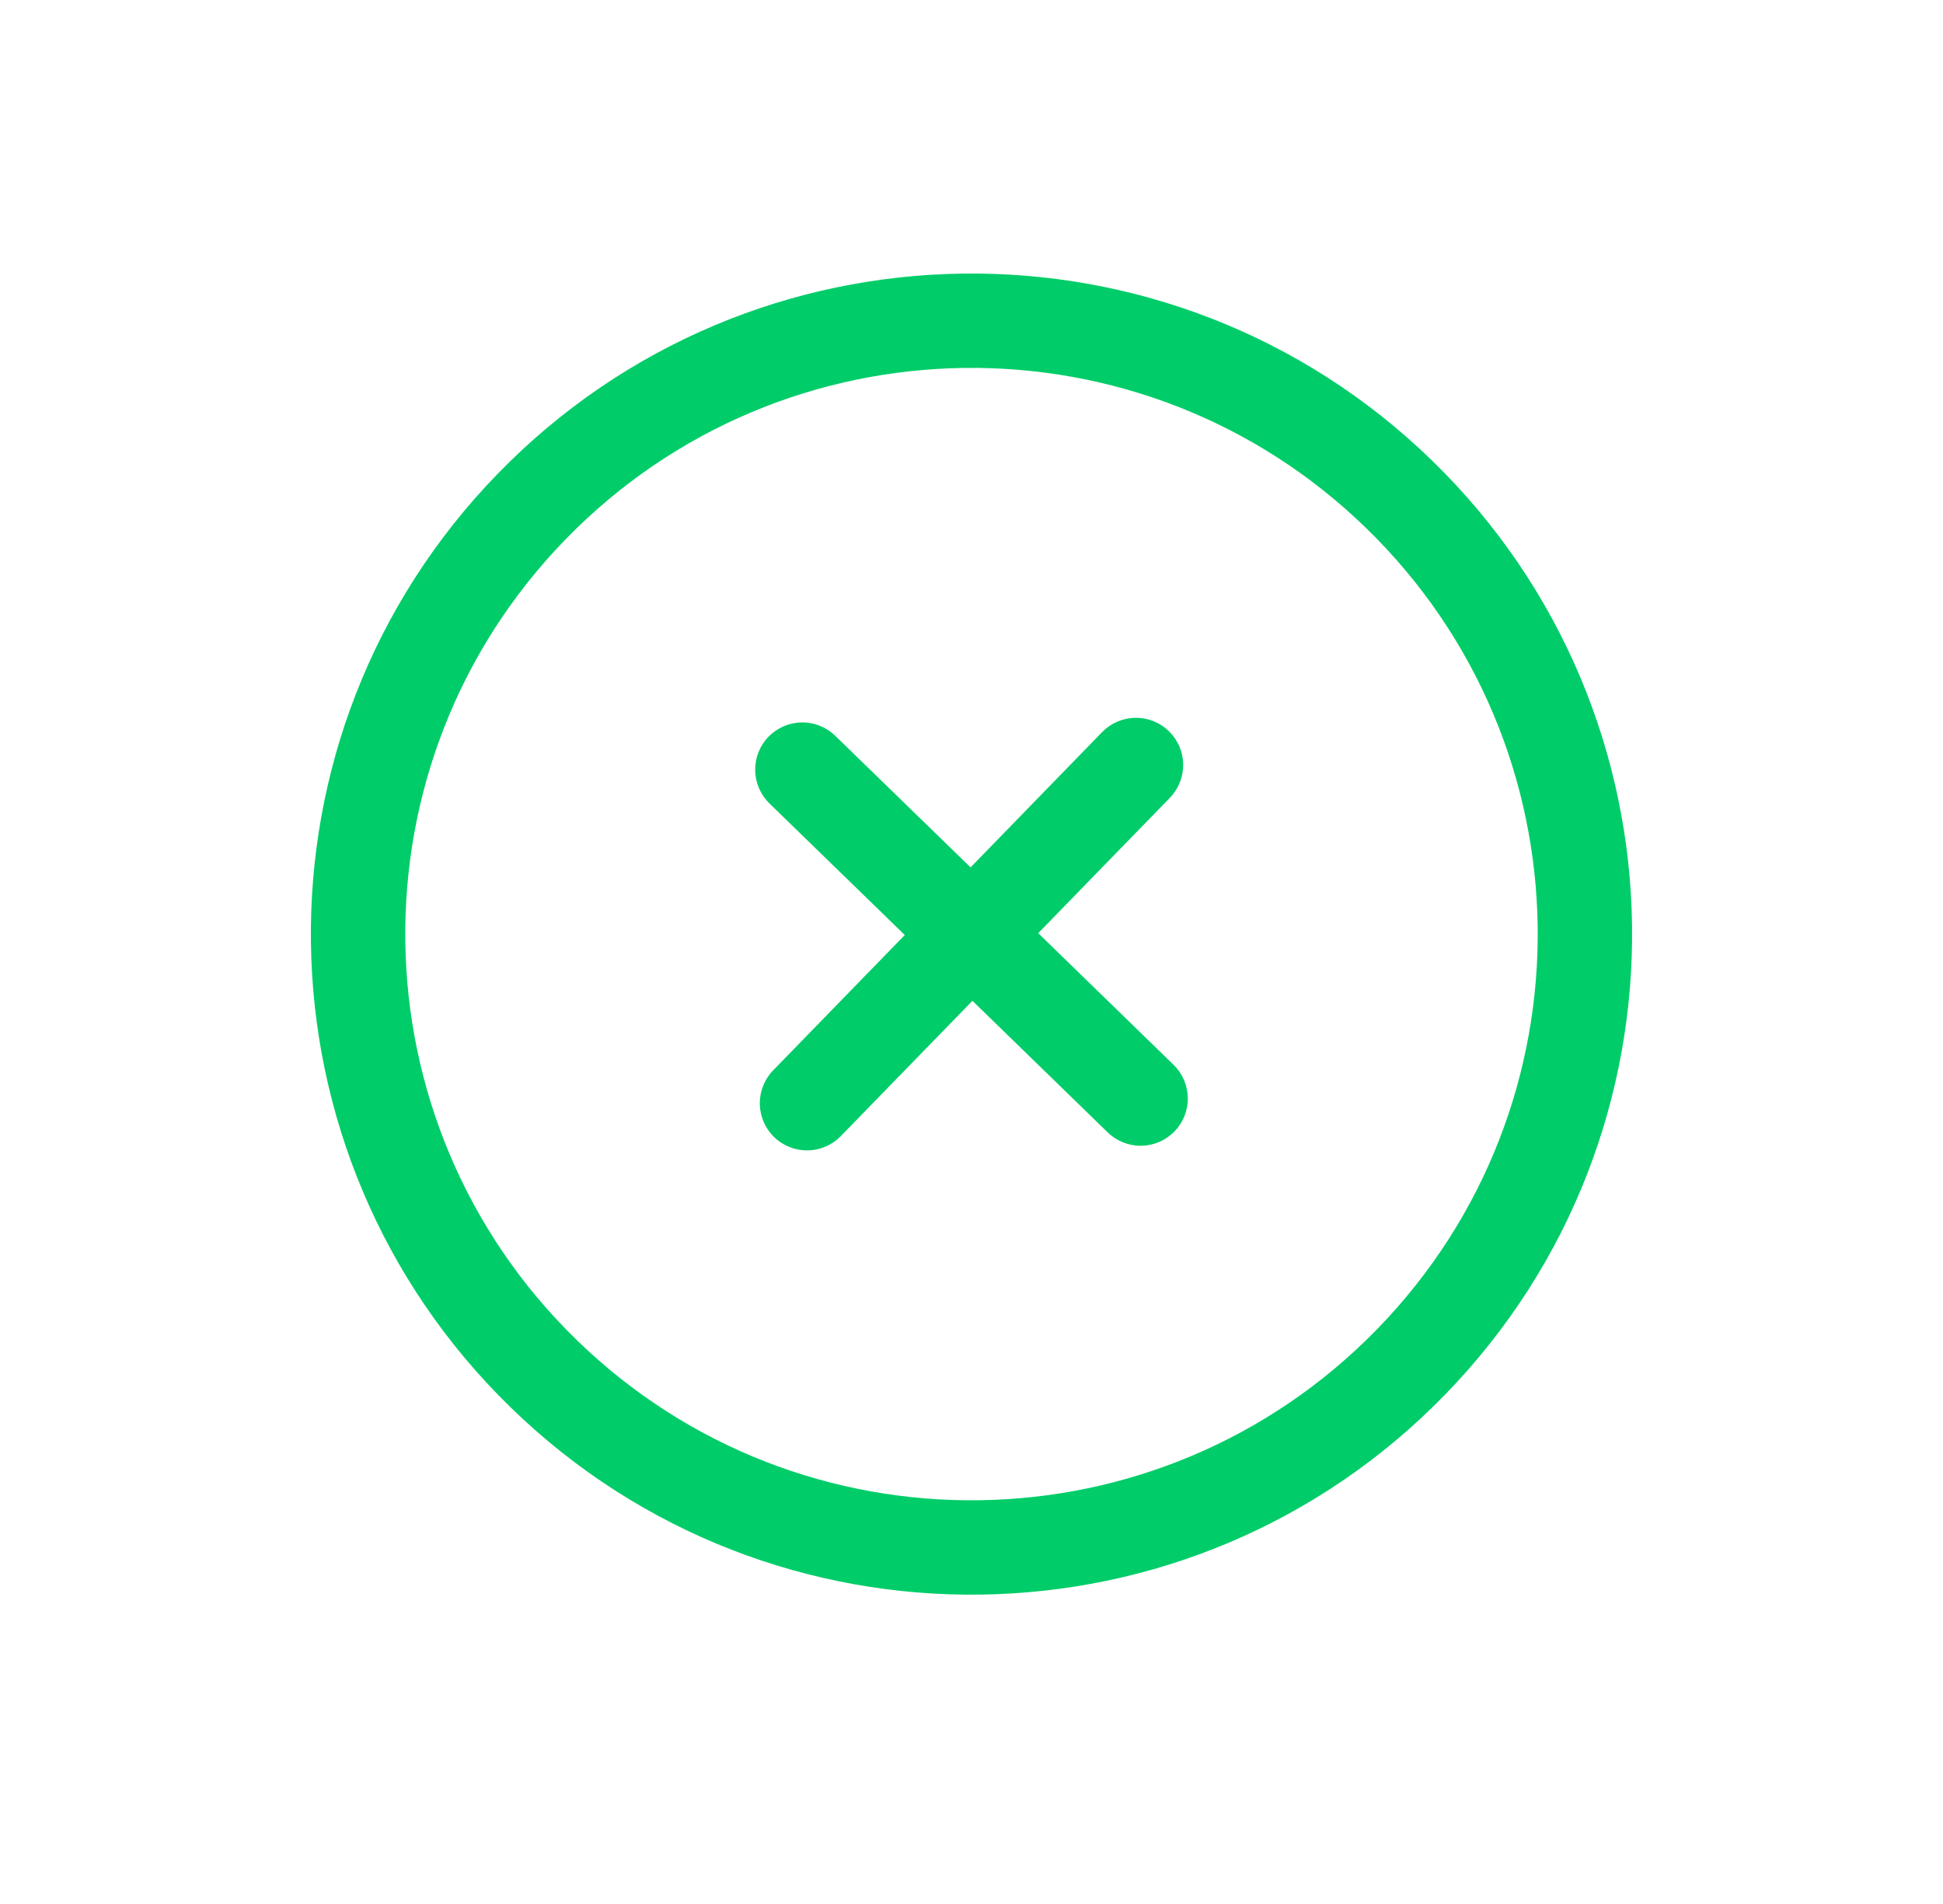 <svg width="50" height="49" viewBox="0 0 50 49" fill="none" xmlns="http://www.w3.org/2000/svg">
<path d="M28.362 18.84C28.587 18.61 28.894 18.477 29.216 18.473C29.538 18.468 29.849 18.592 30.079 18.817C30.31 19.041 30.443 19.348 30.447 19.67C30.451 19.992 30.328 20.303 30.103 20.534L26.717 24.015L30.199 27.402C30.43 27.627 30.562 27.934 30.566 28.256C30.571 28.578 30.447 28.888 30.223 29.119C29.998 29.35 29.691 29.482 29.369 29.487C29.047 29.491 28.736 29.367 28.505 29.143L25.024 25.756L21.637 29.238C21.413 29.469 21.105 29.601 20.784 29.606C20.461 29.61 20.151 29.487 19.92 29.262C19.689 29.038 19.557 28.73 19.552 28.409C19.548 28.087 19.672 27.776 19.896 27.545L23.283 24.063L19.801 20.677C19.57 20.452 19.438 20.145 19.433 19.823C19.429 19.501 19.552 19.19 19.777 18.959C20.002 18.729 20.308 18.596 20.631 18.592C20.953 18.587 21.263 18.711 21.494 18.936L24.976 22.322L28.362 18.84ZM37.186 35.892C30.64 42.623 19.877 42.772 13.147 36.226C6.417 29.68 6.267 18.917 12.813 12.187C19.359 5.456 30.122 5.307 36.852 11.853C43.583 18.399 43.732 29.162 37.186 35.892ZM35.445 34.199C41.056 28.43 40.928 19.204 35.159 13.594C29.391 7.983 20.165 8.111 14.554 13.88C8.944 19.648 9.072 28.874 14.84 34.485C20.609 40.096 29.835 39.967 35.445 34.199Z" fill="#00CD69"/>
</svg>
